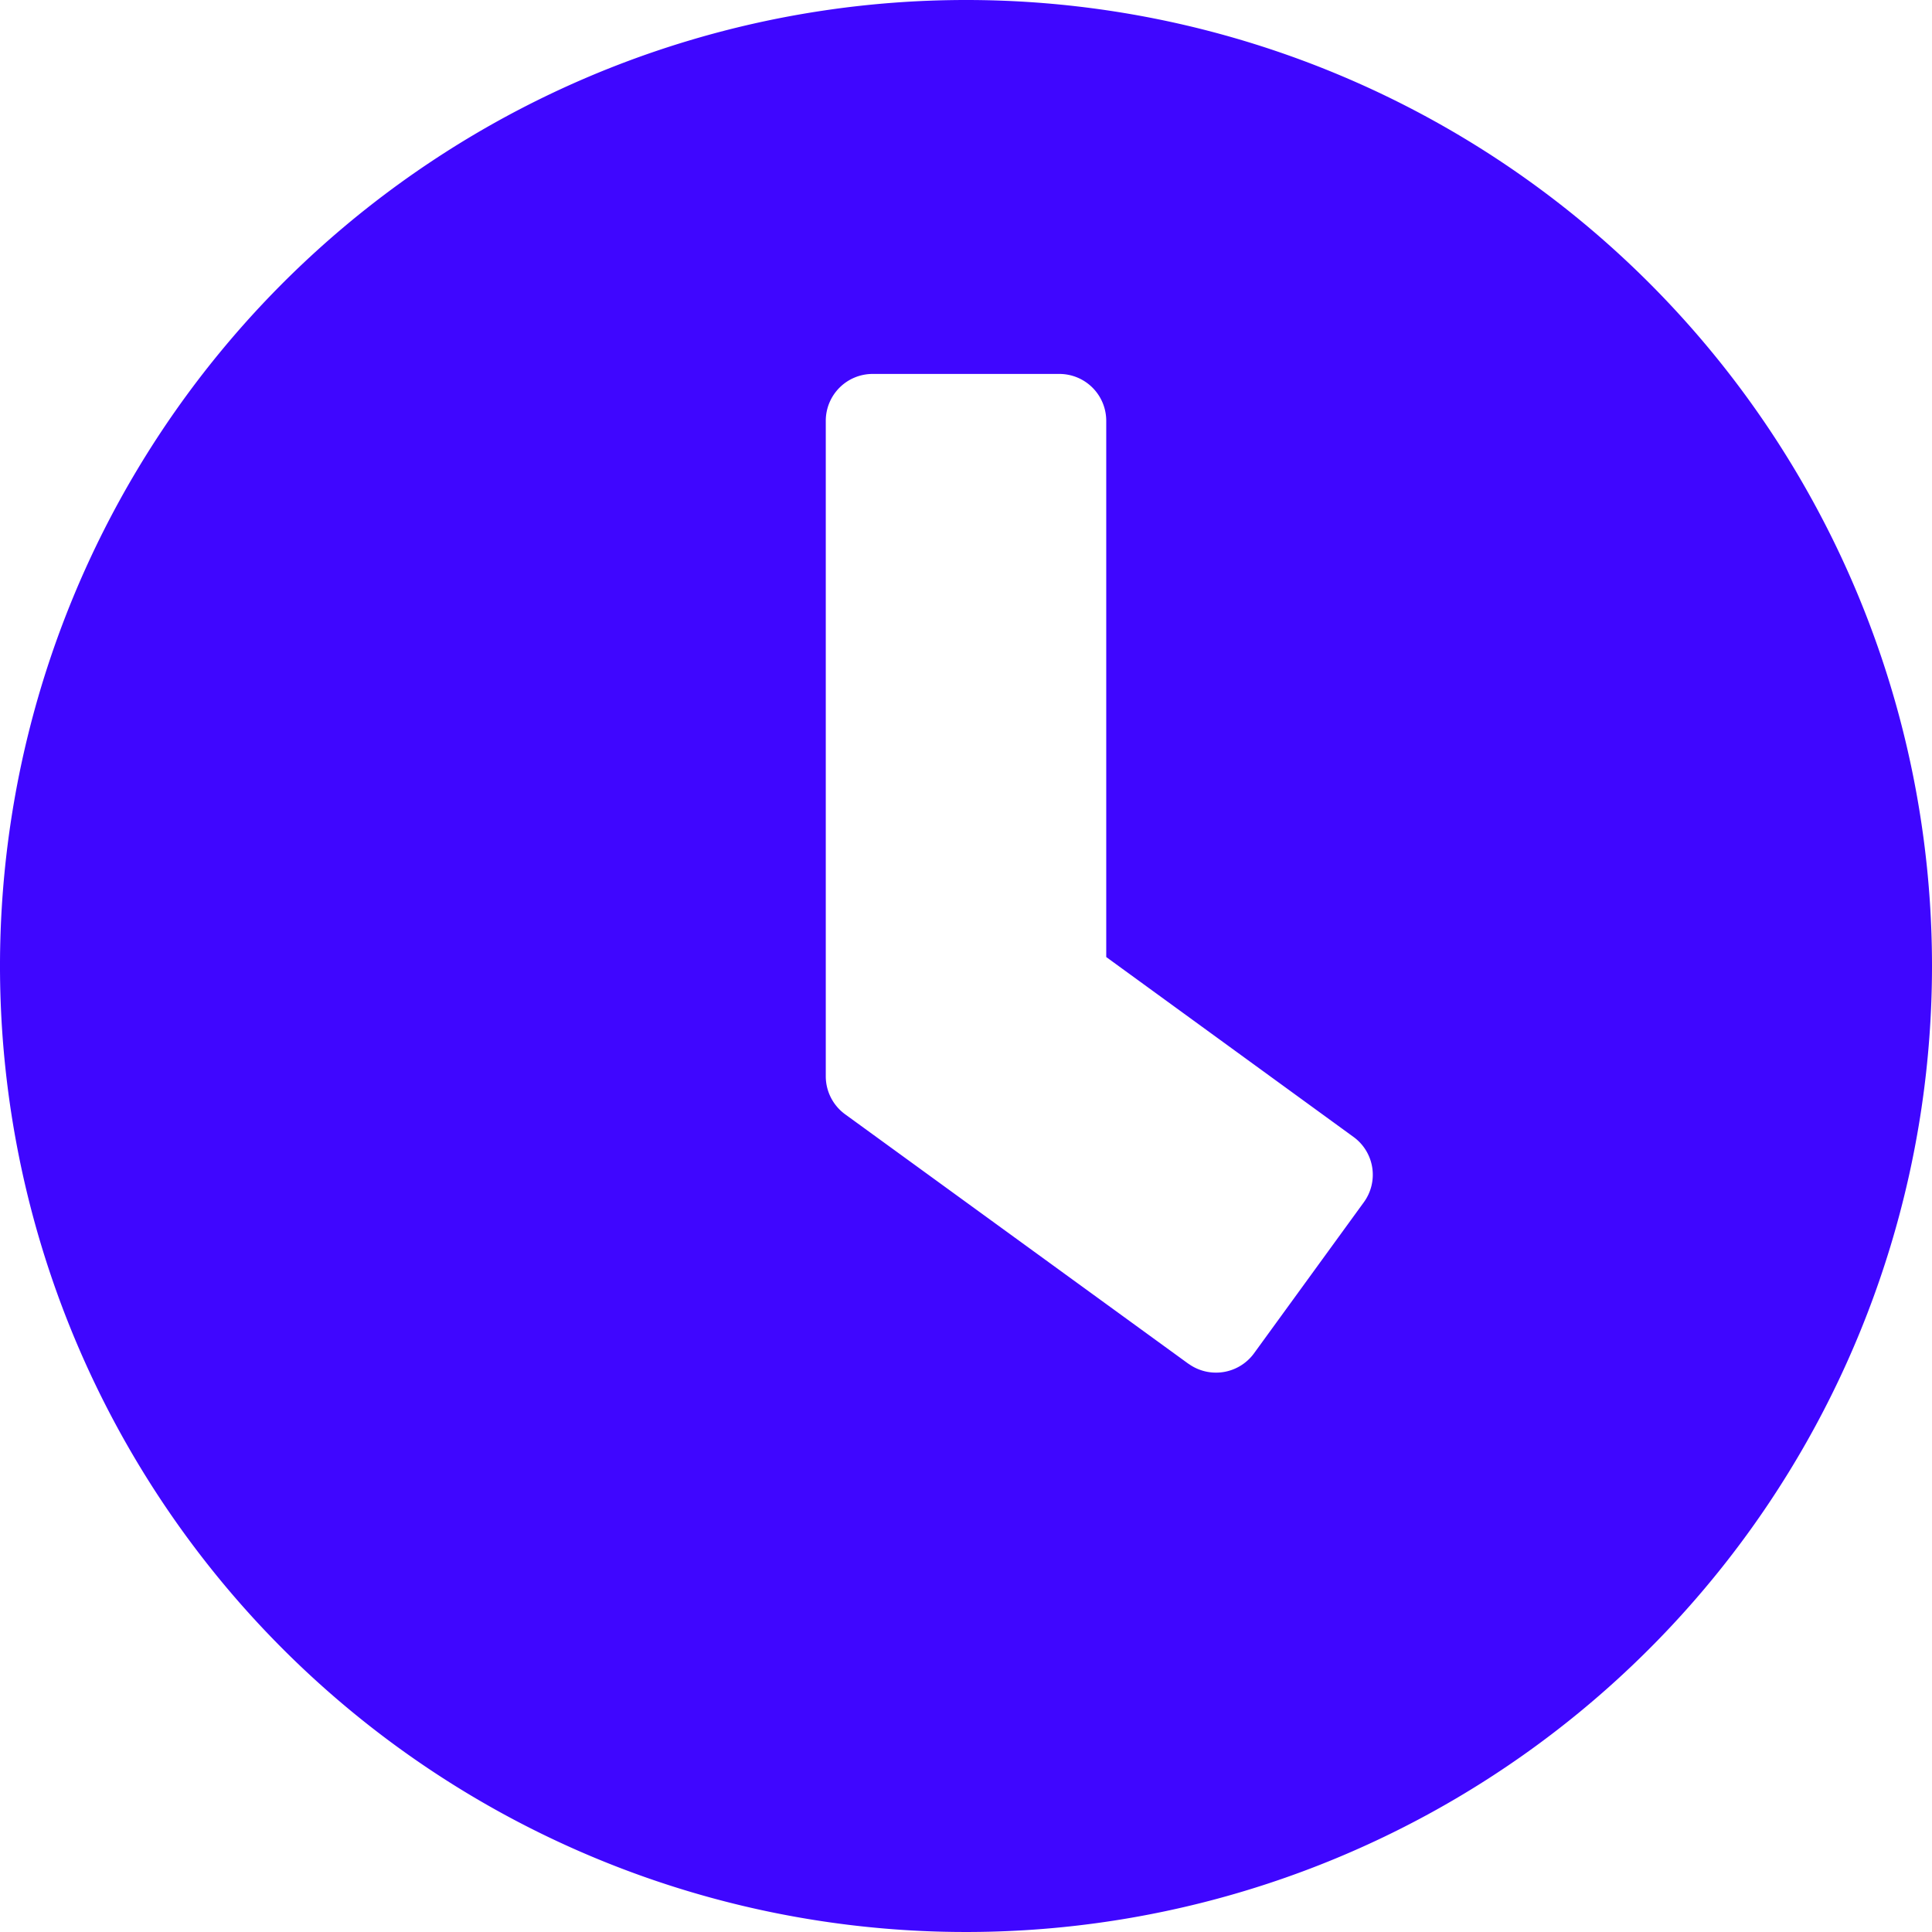 <svg id="Icon_awesome-clock" data-name="Icon awesome-clock" xmlns="http://www.w3.org/2000/svg" width="102" height="102" viewBox="0 0 102 102">
  <path id="Icon_awesome-clock-2" data-name="Icon awesome-clock" d="M51.781.781a51,51,0,1,0,51,51A50.991,50.991,0,0,0,51.781.781Zm11.742,72L45.386,59.6A2.484,2.484,0,0,1,44.378,57.6V22.991a2.475,2.475,0,0,1,2.468-2.468h9.871a2.475,2.475,0,0,1,2.468,2.468V51.308l13.058,9.5a2.466,2.466,0,0,1,.535,3.455l-5.8,7.979A2.485,2.485,0,0,1,63.524,72.778Z" transform="translate(-0.781 -0.781)" fill="#3f06ff"/>
</svg>
